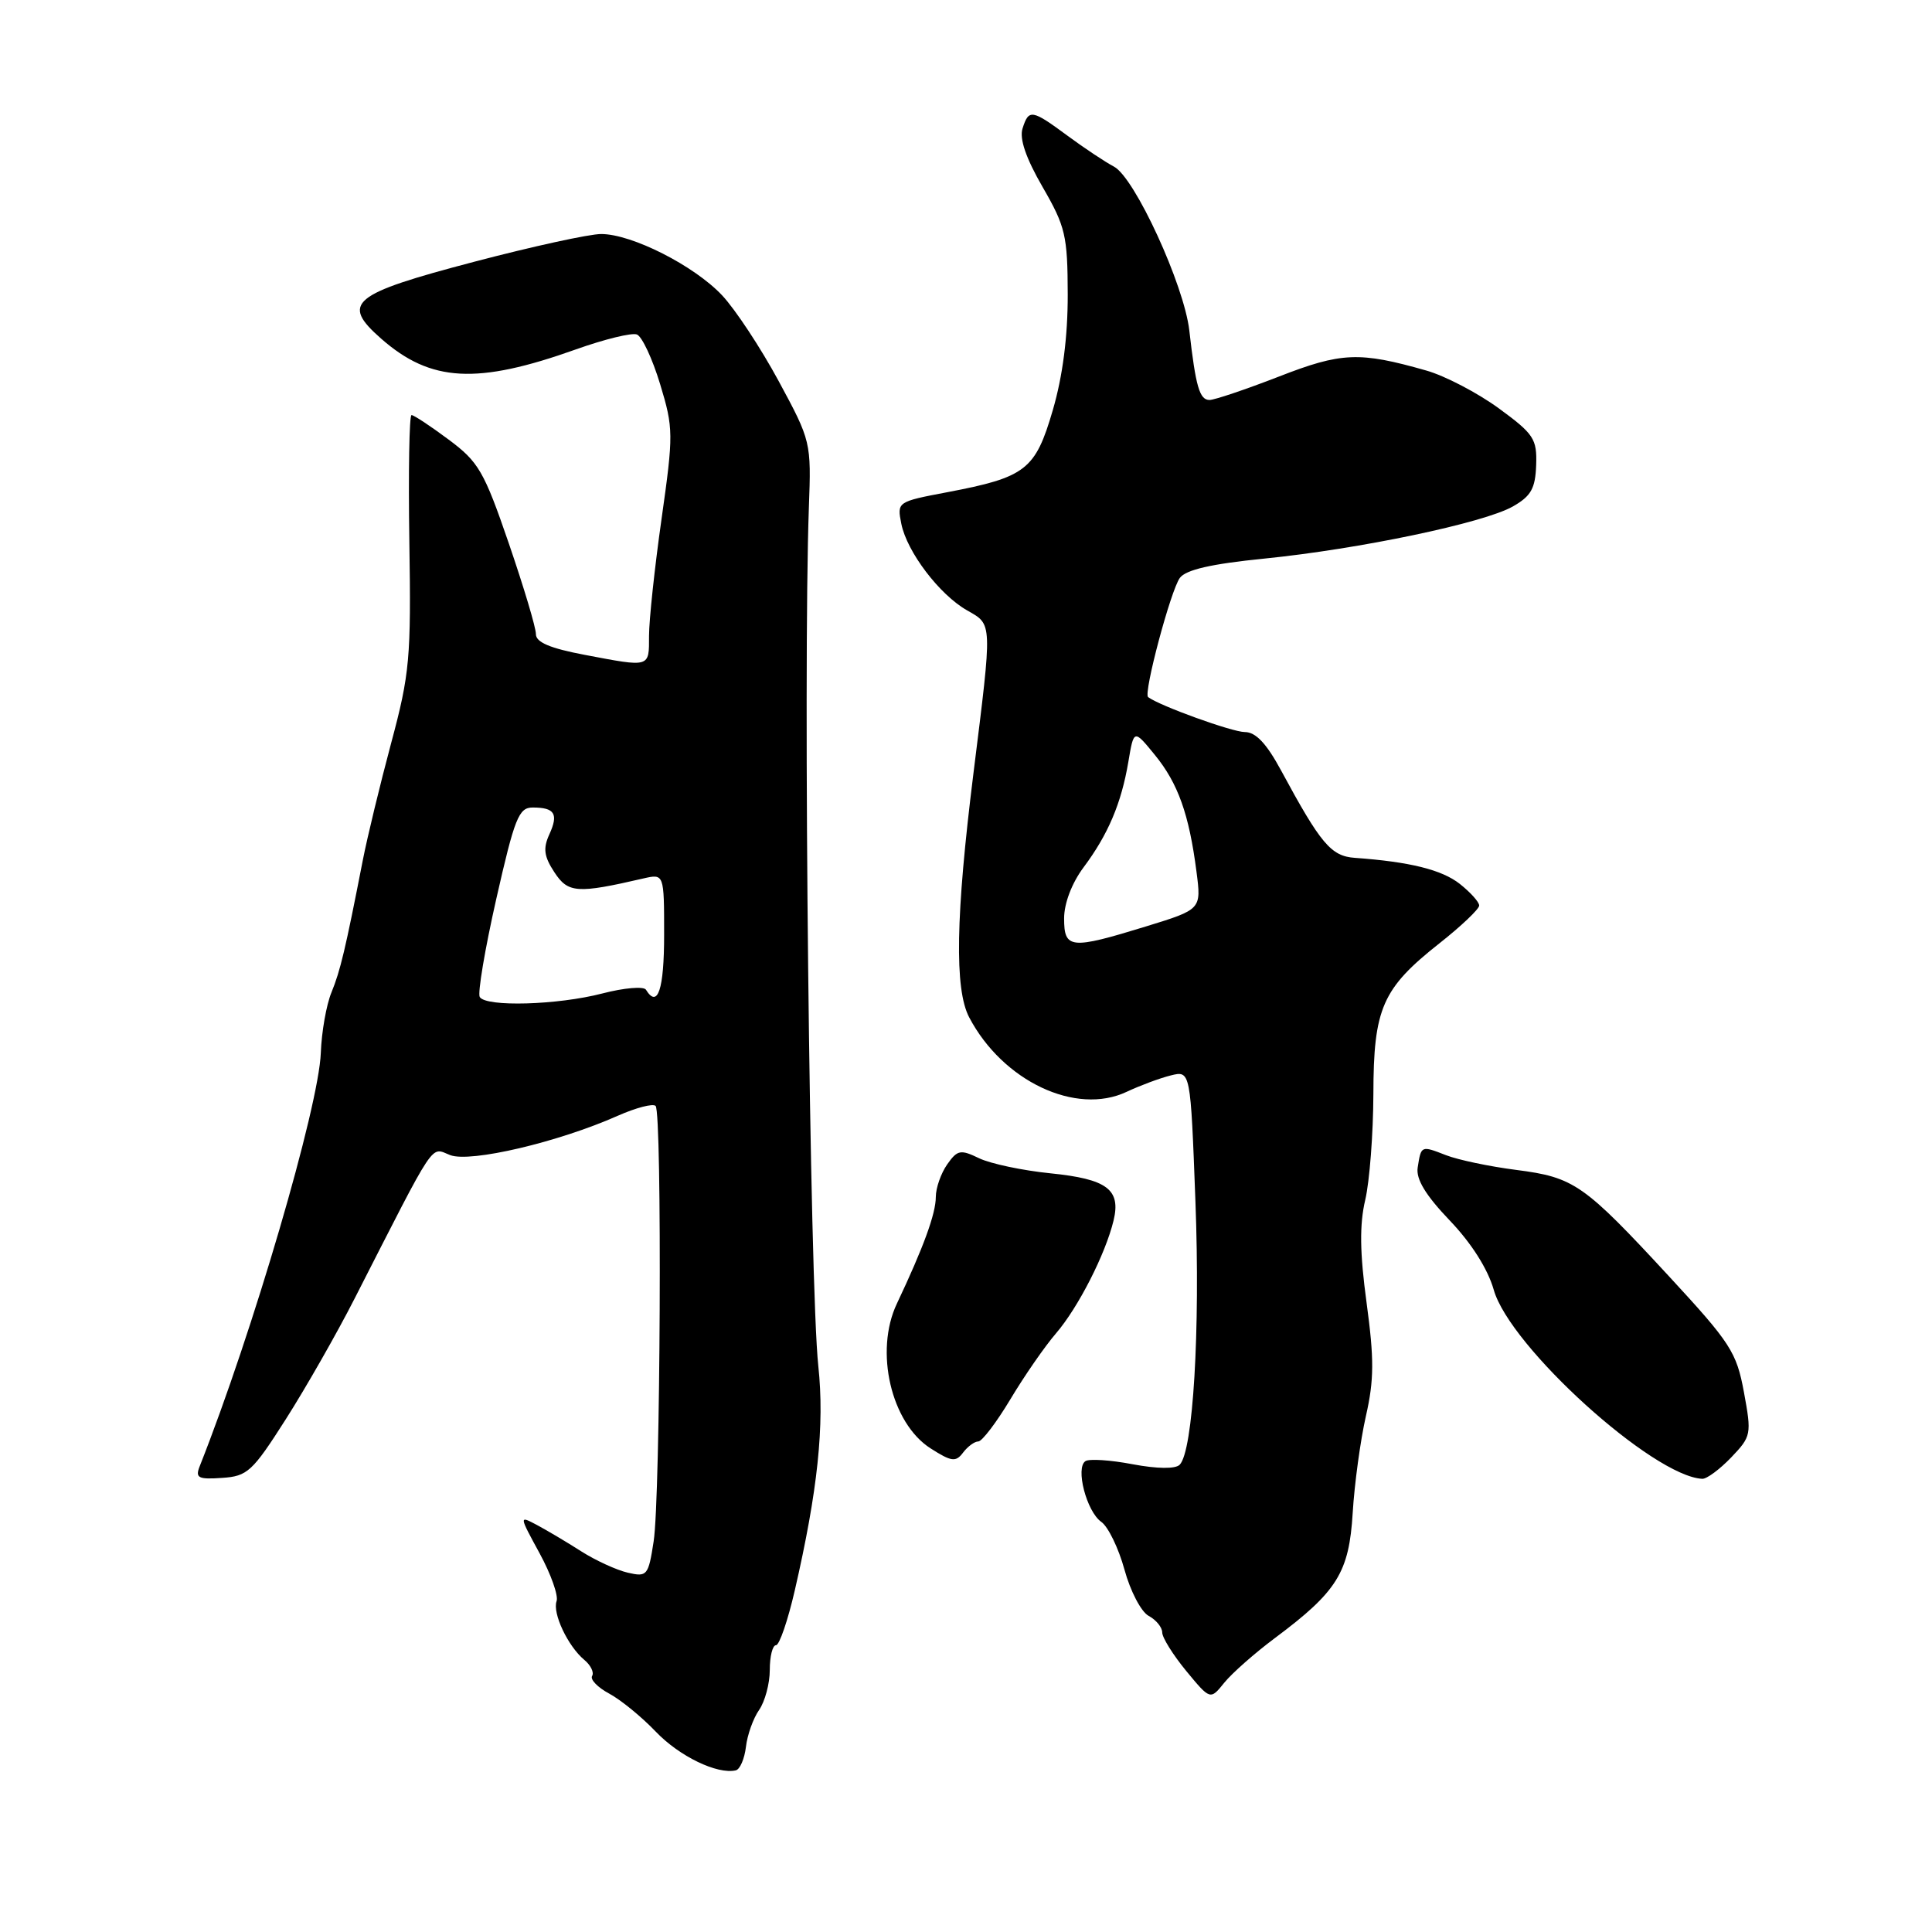 <?xml version="1.0" encoding="UTF-8" standalone="no"?>
<!DOCTYPE svg PUBLIC "-//W3C//DTD SVG 1.1//EN" "http://www.w3.org/Graphics/SVG/1.1/DTD/svg11.dtd" >
<svg xmlns="http://www.w3.org/2000/svg" xmlns:xlink="http://www.w3.org/1999/xlink" version="1.1" viewBox="0 0 256 256">
 <g >
 <path fill="currentColor"
d=" M 98.84 231.47 C 99.02 229.89 99.81 227.68 100.59 226.57 C 101.36 225.46 102.00 223.08 102.00 221.28 C 102.00 219.47 102.37 218.00 102.82 218.00 C 103.27 218.00 104.39 214.74 105.31 210.75 C 108.36 197.51 109.27 188.85 108.43 181.00 C 107.29 170.32 106.40 88.95 107.18 67.25 C 107.50 58.58 107.46 58.42 103.18 50.50 C 100.80 46.10 97.42 40.98 95.68 39.13 C 91.98 35.20 83.74 31.02 79.67 31.01 C 78.11 31.00 70.54 32.66 62.85 34.68 C 46.54 38.97 45.12 40.14 50.50 44.87 C 57.08 50.65 63.19 50.98 76.33 46.29 C 80.09 44.95 83.72 44.06 84.39 44.32 C 85.07 44.58 86.45 47.54 87.47 50.90 C 89.24 56.74 89.25 57.53 87.66 68.75 C 86.74 75.21 86.00 82.19 86.00 84.25 C 86.00 88.49 86.22 88.43 77.47 86.77 C 72.87 85.90 71.00 85.10 71.01 84.02 C 71.02 83.18 69.40 77.78 67.42 72.00 C 64.14 62.45 63.42 61.20 59.45 58.25 C 57.05 56.46 54.84 55.00 54.53 55.00 C 54.23 55.00 54.10 62.54 54.24 71.75 C 54.48 87.22 54.30 89.26 51.82 98.50 C 50.35 104.00 48.66 110.97 48.07 114.00 C 45.76 125.84 45.10 128.61 43.92 131.50 C 43.24 133.15 42.61 136.75 42.51 139.50 C 42.25 146.63 33.47 176.60 26.46 194.29 C 25.85 195.83 26.26 196.05 29.41 195.83 C 32.79 195.61 33.44 195.01 37.88 188.04 C 40.52 183.89 44.64 176.68 47.02 172.00 C 57.98 150.53 56.98 152.04 59.66 153.06 C 62.33 154.08 73.97 151.35 81.87 147.84 C 84.27 146.78 86.52 146.19 86.87 146.54 C 87.75 147.42 87.52 198.42 86.61 204.25 C 85.91 208.78 85.75 208.98 83.19 208.39 C 81.71 208.05 78.92 206.77 77.00 205.55 C 75.08 204.32 72.44 202.76 71.13 202.06 C 68.77 200.81 68.77 200.81 71.50 205.82 C 73.00 208.57 74.01 211.43 73.75 212.16 C 73.18 213.76 75.25 218.13 77.42 219.94 C 78.28 220.65 78.74 221.61 78.46 222.07 C 78.17 222.53 79.19 223.59 80.72 224.41 C 82.25 225.23 85.03 227.50 86.90 229.46 C 90.02 232.72 95.04 235.15 97.50 234.58 C 98.05 234.45 98.65 233.05 98.84 231.47 Z  M 168.92 217.06 C 177.20 210.88 178.76 208.37 179.24 200.46 C 179.47 196.63 180.26 190.86 180.99 187.63 C 182.08 182.85 182.09 180.08 181.08 172.63 C 180.18 166.00 180.13 162.27 180.90 159.00 C 181.48 156.53 181.96 150.22 181.98 144.98 C 182.00 133.59 183.15 130.98 190.75 124.98 C 193.64 122.70 196.00 120.45 196.00 119.99 C 196.00 119.52 194.84 118.24 193.43 117.12 C 191.04 115.24 186.78 114.19 179.53 113.67 C 176.37 113.45 175.01 111.83 169.75 102.09 C 167.81 98.50 166.39 97.00 164.94 97.00 C 163.28 97.00 153.67 93.53 152.13 92.37 C 151.48 91.89 155.13 78.20 156.34 76.57 C 157.15 75.49 160.51 74.72 167.50 74.02 C 180.14 72.75 196.60 69.30 200.46 67.11 C 202.87 65.74 203.44 64.73 203.55 61.63 C 203.67 58.15 203.25 57.51 198.59 54.10 C 195.79 52.06 191.47 49.80 189.00 49.10 C 180.12 46.57 177.76 46.66 169.43 49.91 C 165.07 51.60 160.95 52.99 160.27 53.00 C 158.95 53.00 158.44 51.25 157.59 43.79 C 156.90 37.76 150.36 23.53 147.61 22.08 C 146.45 21.47 143.70 19.64 141.50 18.02 C 136.71 14.48 136.32 14.42 135.49 17.03 C 135.06 18.39 135.95 20.97 138.15 24.78 C 141.18 30.02 141.46 31.22 141.48 39.00 C 141.49 44.60 140.82 49.83 139.50 54.35 C 137.19 62.27 135.93 63.24 125.52 65.22 C 118.88 66.48 118.85 66.50 119.43 69.41 C 120.18 73.13 124.48 78.80 128.15 80.88 C 131.53 82.81 131.51 82.22 128.99 102.44 C 126.63 121.35 126.46 131.07 128.42 134.80 C 132.86 143.26 142.57 147.85 149.29 144.67 C 151.06 143.84 153.68 142.86 155.13 142.50 C 157.75 141.85 157.75 141.85 158.40 159.17 C 159.05 176.35 158.09 192.31 156.31 194.09 C 155.74 194.66 153.34 194.63 150.08 194.02 C 147.17 193.46 144.36 193.28 143.84 193.60 C 142.46 194.45 143.97 200.29 145.93 201.66 C 146.84 202.30 148.22 205.15 149.00 207.99 C 149.77 210.82 151.21 213.58 152.20 214.11 C 153.19 214.64 154.00 215.63 154.00 216.31 C 154.00 216.99 155.43 219.28 157.18 221.41 C 160.37 225.27 160.37 225.27 162.23 222.96 C 163.26 221.69 166.27 219.04 168.92 217.06 Z  M 229.39 193.12 C 232.06 190.32 232.11 190.07 231.08 184.47 C 230.10 179.16 229.31 177.95 221.20 169.17 C 209.84 156.88 208.59 156.01 200.91 155.02 C 197.38 154.57 193.20 153.69 191.61 153.07 C 188.29 151.78 188.31 151.77 187.85 154.71 C 187.61 156.24 188.89 158.36 192.09 161.71 C 194.97 164.72 197.14 168.14 197.93 170.91 C 200.06 178.45 219.04 195.64 225.56 195.95 C 226.15 195.98 227.87 194.70 229.39 193.12 Z  M 129.63 191.00 C 130.12 191.00 132.04 188.48 133.88 185.41 C 135.72 182.33 138.44 178.40 139.94 176.66 C 142.87 173.25 146.47 166.19 147.55 161.74 C 148.55 157.61 146.70 156.23 139.19 155.47 C 135.51 155.10 131.26 154.20 129.75 153.48 C 127.27 152.28 126.86 152.36 125.50 154.30 C 124.68 155.48 124.00 157.41 124.00 158.60 C 124.00 160.82 122.36 165.30 118.84 172.74 C 115.85 179.05 118.07 188.57 123.31 191.92 C 126.08 193.69 126.65 193.76 127.61 192.48 C 128.22 191.67 129.13 191.00 129.63 191.00 Z  M 63.57 132.11 C 63.27 131.62 64.25 125.77 65.76 119.11 C 68.19 108.38 68.74 107.00 70.58 107.00 C 73.51 107.00 74.03 107.84 72.79 110.56 C 71.94 112.42 72.08 113.48 73.46 115.58 C 75.27 118.35 76.48 118.43 85.25 116.40 C 88.00 115.77 88.00 115.77 88.00 123.88 C 88.00 131.12 87.15 133.67 85.59 131.14 C 85.29 130.67 82.69 130.89 79.81 131.64 C 73.88 133.18 64.40 133.45 63.57 132.11 Z  M 141.00 121.69 C 141.00 119.70 142.02 117.02 143.57 114.94 C 146.83 110.58 148.58 106.45 149.51 100.96 C 150.24 96.62 150.24 96.62 153.03 100.04 C 156.10 103.80 157.56 107.90 158.54 115.50 C 159.19 120.50 159.19 120.50 151.84 122.76 C 141.86 125.83 141.00 125.75 141.00 121.69 Z "/>
</g>
</svg>